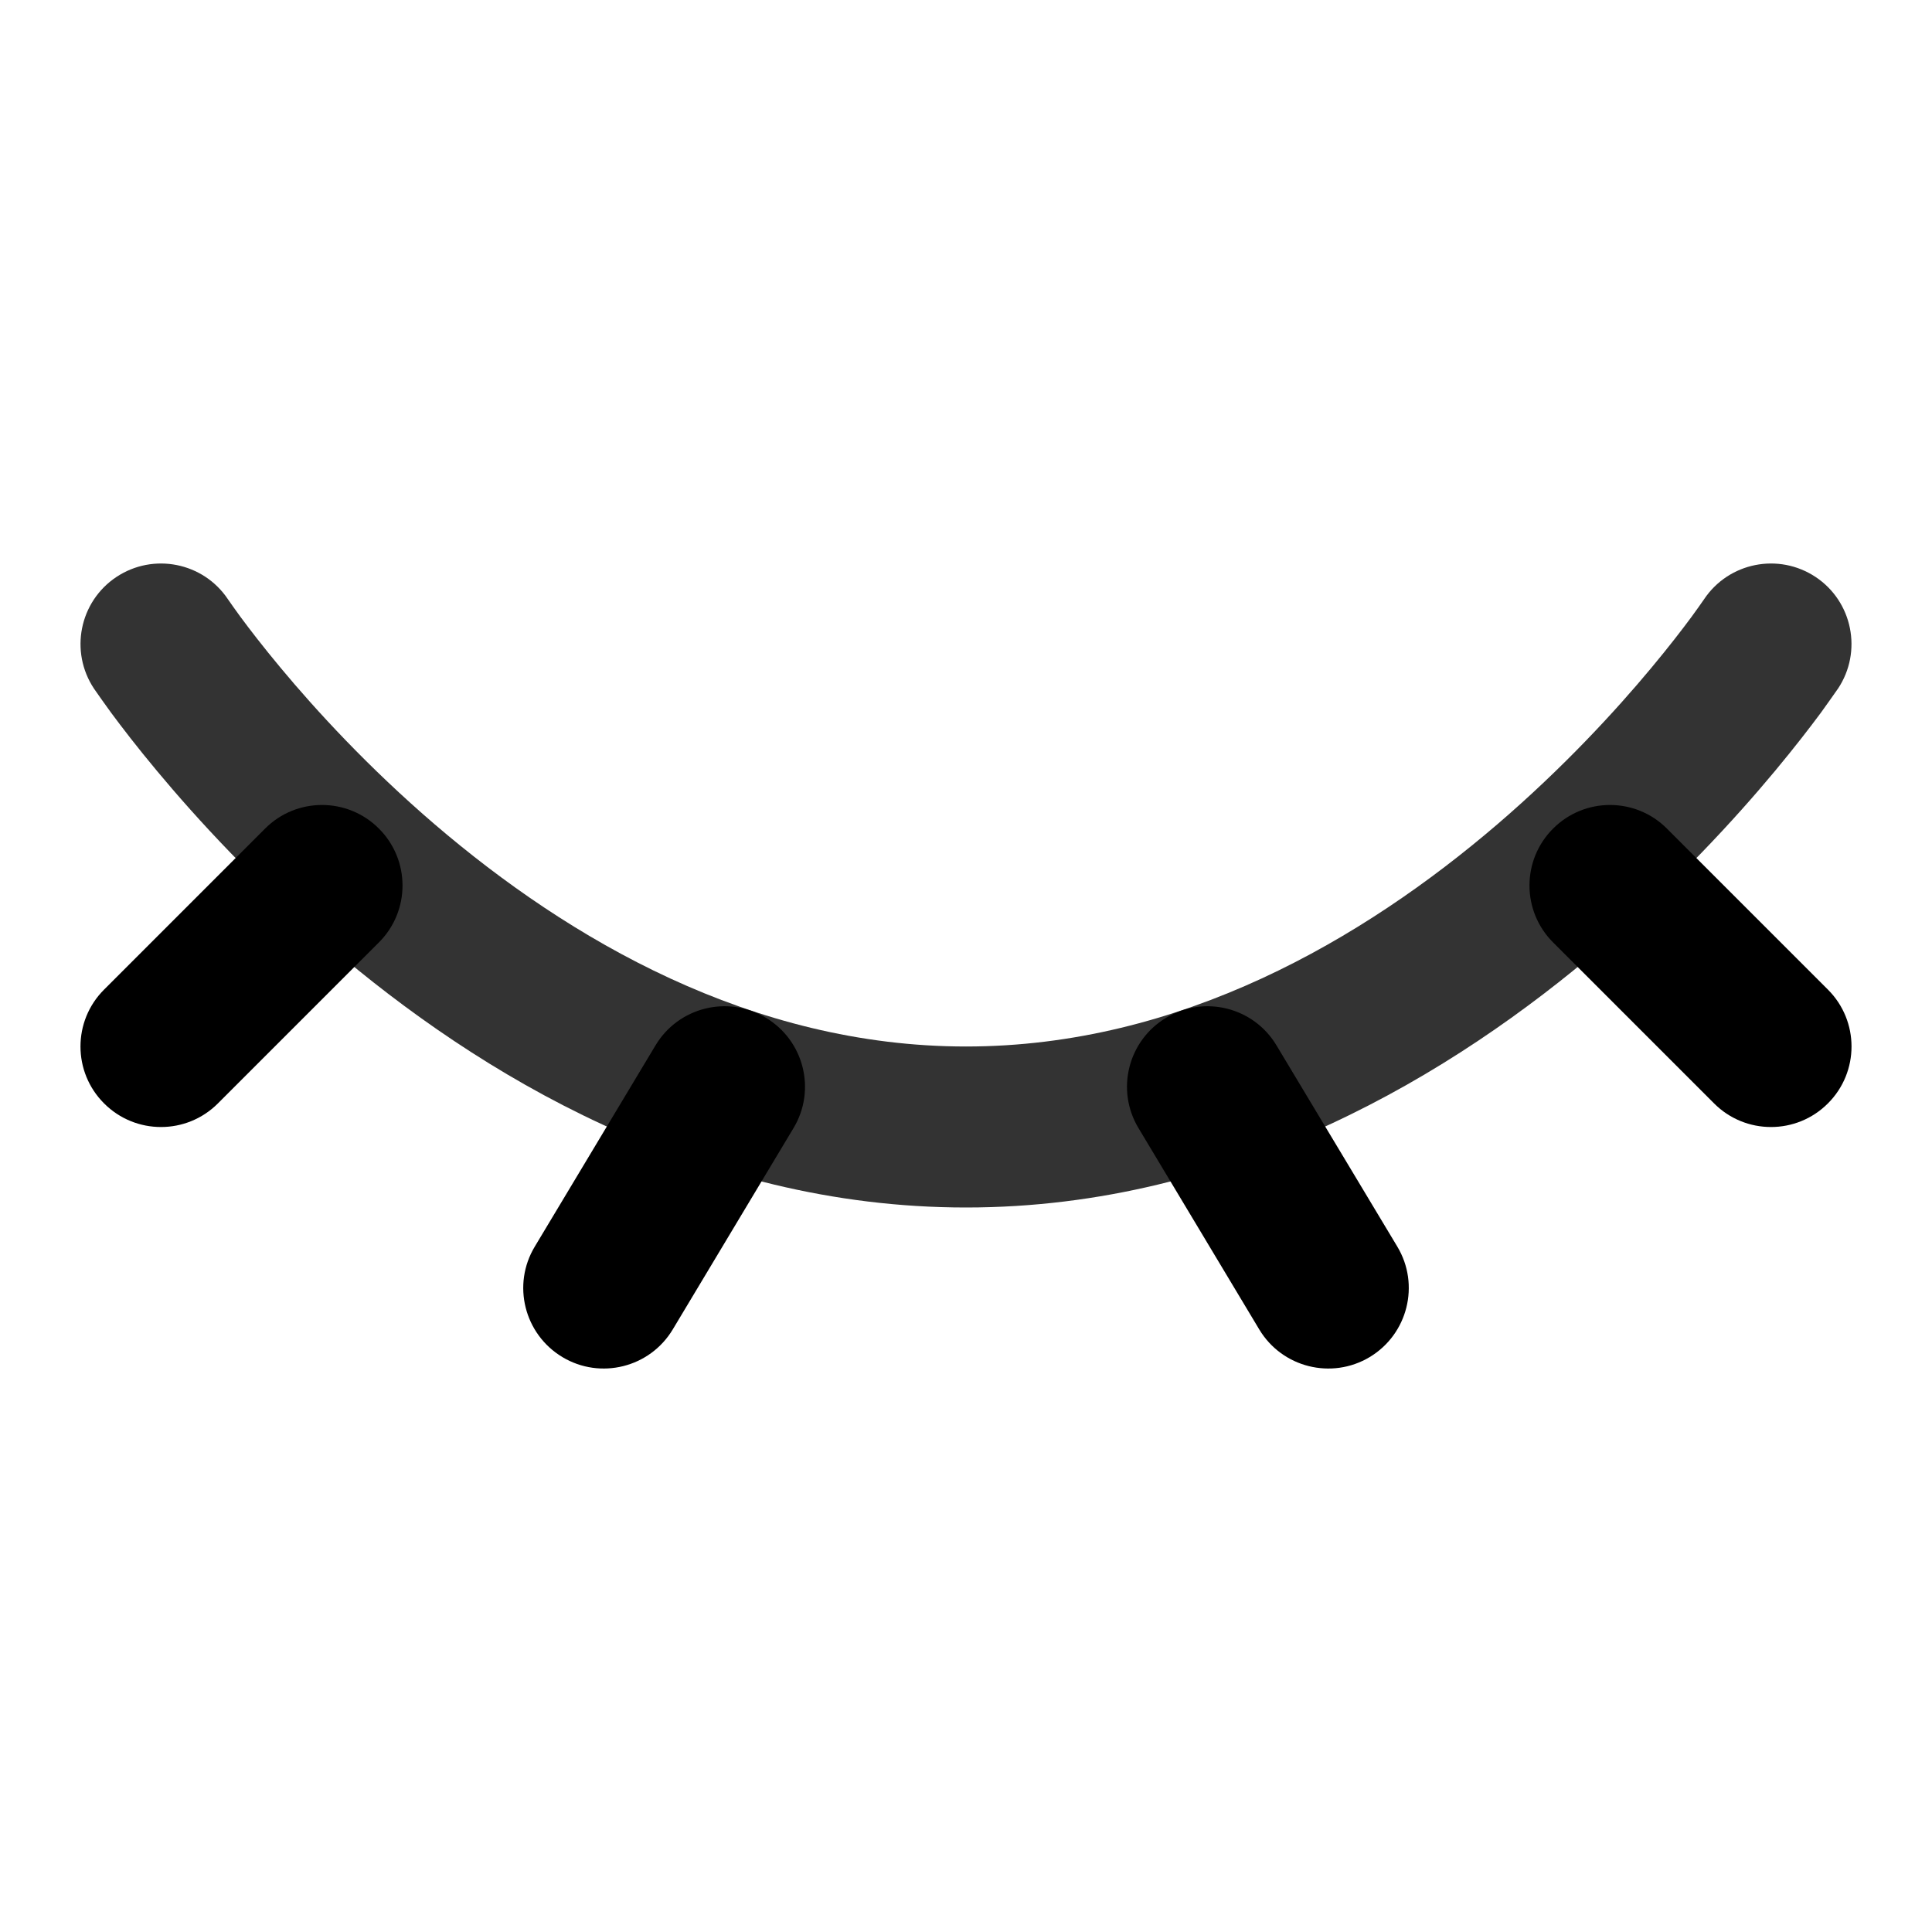 <svg width="24" height="24" viewBox="0 0 24 24" fill="none" xmlns="http://www.w3.org/2000/svg">
<path d="M1.445 7.168C1.905 6.862 2.526 6.986 2.832 7.445C2.858 7.483 2.933 7.589 2.988 7.664C3.099 7.814 3.267 8.033 3.487 8.297C3.929 8.828 4.578 9.535 5.401 10.241C7.063 11.665 9.338 13 12 13C14.662 13 16.937 11.665 18.599 10.241C19.422 9.535 20.071 8.828 20.513 8.297C20.733 8.033 20.901 7.814 21.012 7.664C21.067 7.589 21.142 7.483 21.168 7.445C21.474 6.986 22.095 6.862 22.555 7.168C23.014 7.474 23.138 8.095 22.832 8.555L22.826 8.563C22.786 8.62 22.683 8.767 22.621 8.852C22.489 9.03 22.297 9.28 22.049 9.578C21.554 10.172 20.828 10.965 19.901 11.759C18.062 13.335 15.338 15 12 15C8.662 15 5.937 13.335 4.099 11.759C3.172 10.965 2.446 10.172 1.951 9.578C1.702 9.28 1.511 9.03 1.379 8.852C1.313 8.763 1.203 8.605 1.168 8.555C0.862 8.095 0.986 7.474 1.445 7.168Z" fill="#333333"/>
<path fill-rule="evenodd" clip-rule="evenodd" d="M4.707 10.293C5.098 10.683 5.098 11.317 4.707 11.707L2.707 13.707C2.317 14.098 1.683 14.098 1.293 13.707C0.902 13.317 0.902 12.683 1.293 12.293L3.293 10.293C3.683 9.902 4.317 9.902 4.707 10.293ZM19.293 10.293C19.683 9.902 20.317 9.902 20.707 10.293L22.707 12.293C23.098 12.683 23.098 13.317 22.707 13.707C22.317 14.098 21.683 14.098 21.293 13.707L19.293 11.707C18.902 11.317 18.902 10.683 19.293 10.293ZM9.514 12.643C9.988 12.927 10.142 13.541 9.857 14.014L8.357 16.515C8.073 16.988 7.459 17.142 6.986 16.858C6.512 16.573 6.358 15.959 6.643 15.486L8.143 12.986C8.427 12.512 9.041 12.358 9.514 12.643ZM14.486 12.643C14.959 12.358 15.573 12.512 15.857 12.986L17.358 15.486C17.642 15.959 17.488 16.573 17.015 16.858C16.541 17.142 15.927 16.988 15.643 16.515L14.143 14.014C13.858 13.541 14.012 12.927 14.486 12.643Z" fill="black"/>
</svg>
